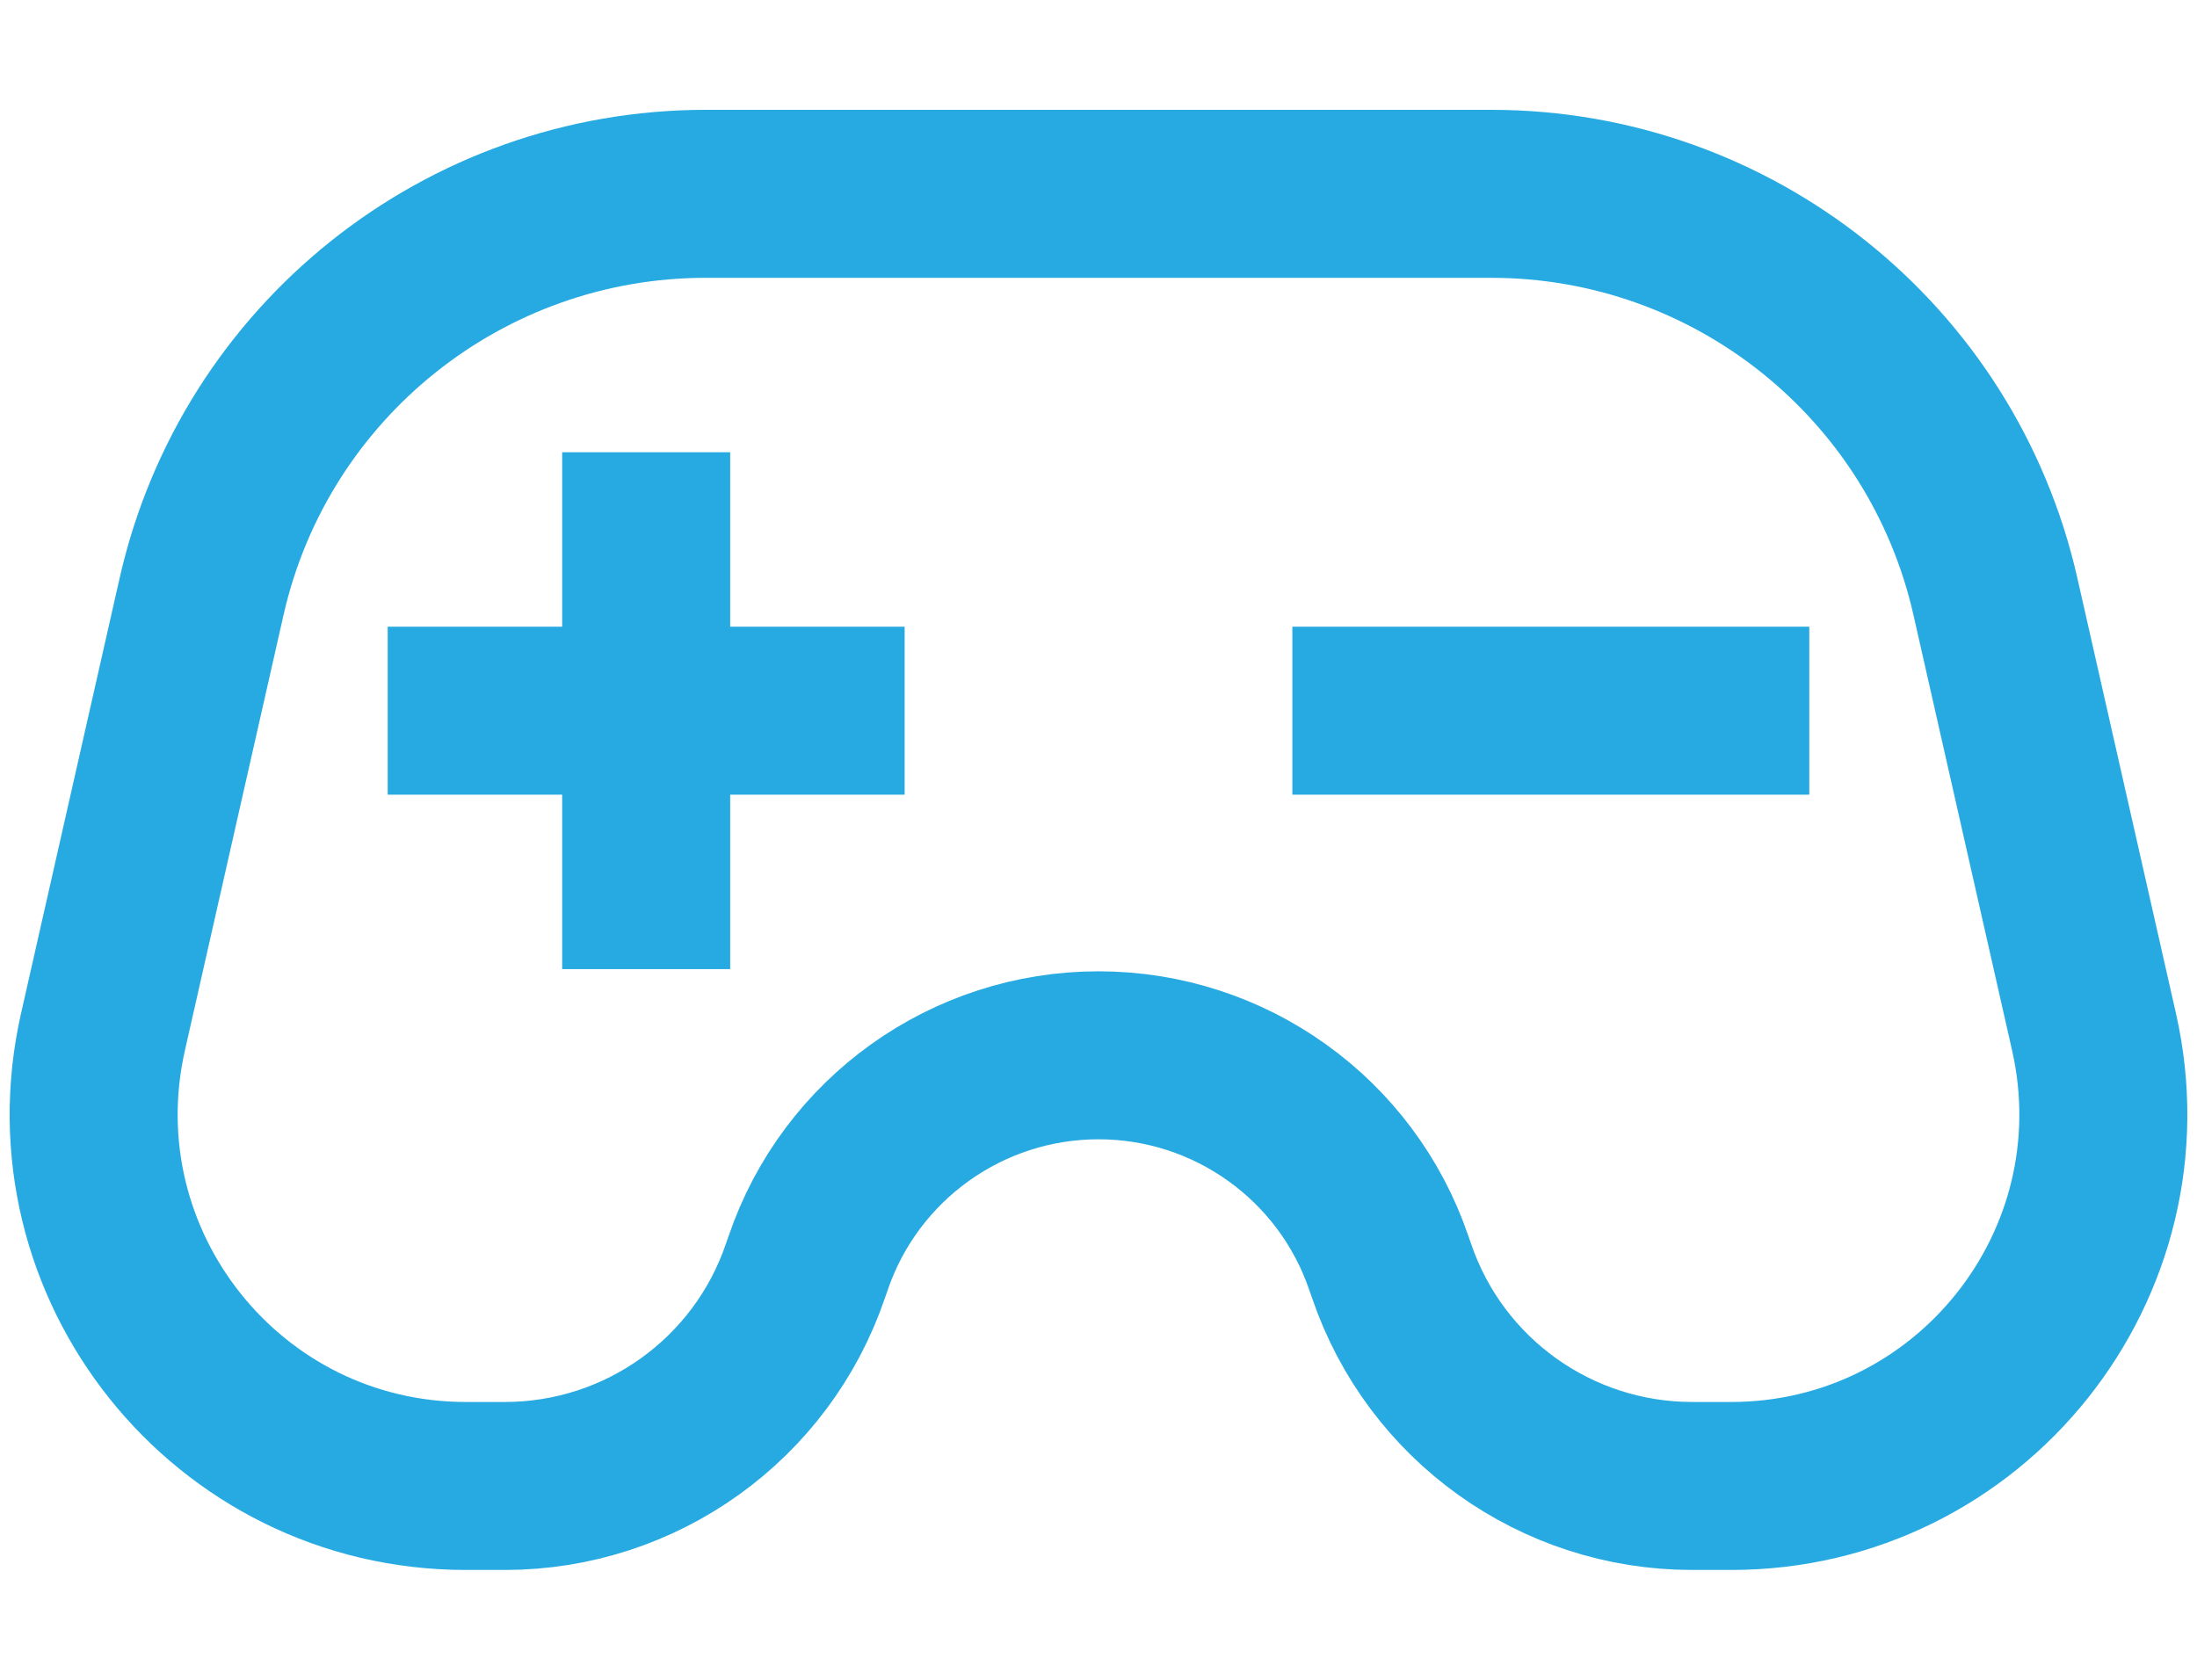 <svg width="17" height="13" viewBox="0 0 17 13" fill="none" xmlns="http://www.w3.org/2000/svg">
<path d="M1.56 4.616L0.797 7.985C0.389 9.786 1.758 11.5 3.605 11.5H3.906C4.959 11.5 5.895 10.83 6.233 9.833L6.253 9.776C6.58 8.814 7.484 8.167 8.5 8.167C9.516 8.167 10.42 8.814 10.747 9.776L10.767 9.833C11.105 10.83 12.041 11.5 13.094 11.5H13.395C15.242 11.5 16.611 9.786 16.203 7.985L15.44 4.616C15.027 2.794 13.407 1.5 11.539 1.5H5.461C3.593 1.5 1.973 2.794 1.56 4.616Z" stroke="#27AAE1" stroke-width="1.3" stroke-linecap="round"/>
<path d="M7 5.5L3 5.5" stroke="#27AAE1" stroke-width="1.3"/>
<path d="M5 7.5L5 3.5" stroke="#27AAE1" stroke-width="1.3"/>
<path d="M14 5.5L10 5.5" stroke="#27AAE1" stroke-width="1.3"/>
</svg>
